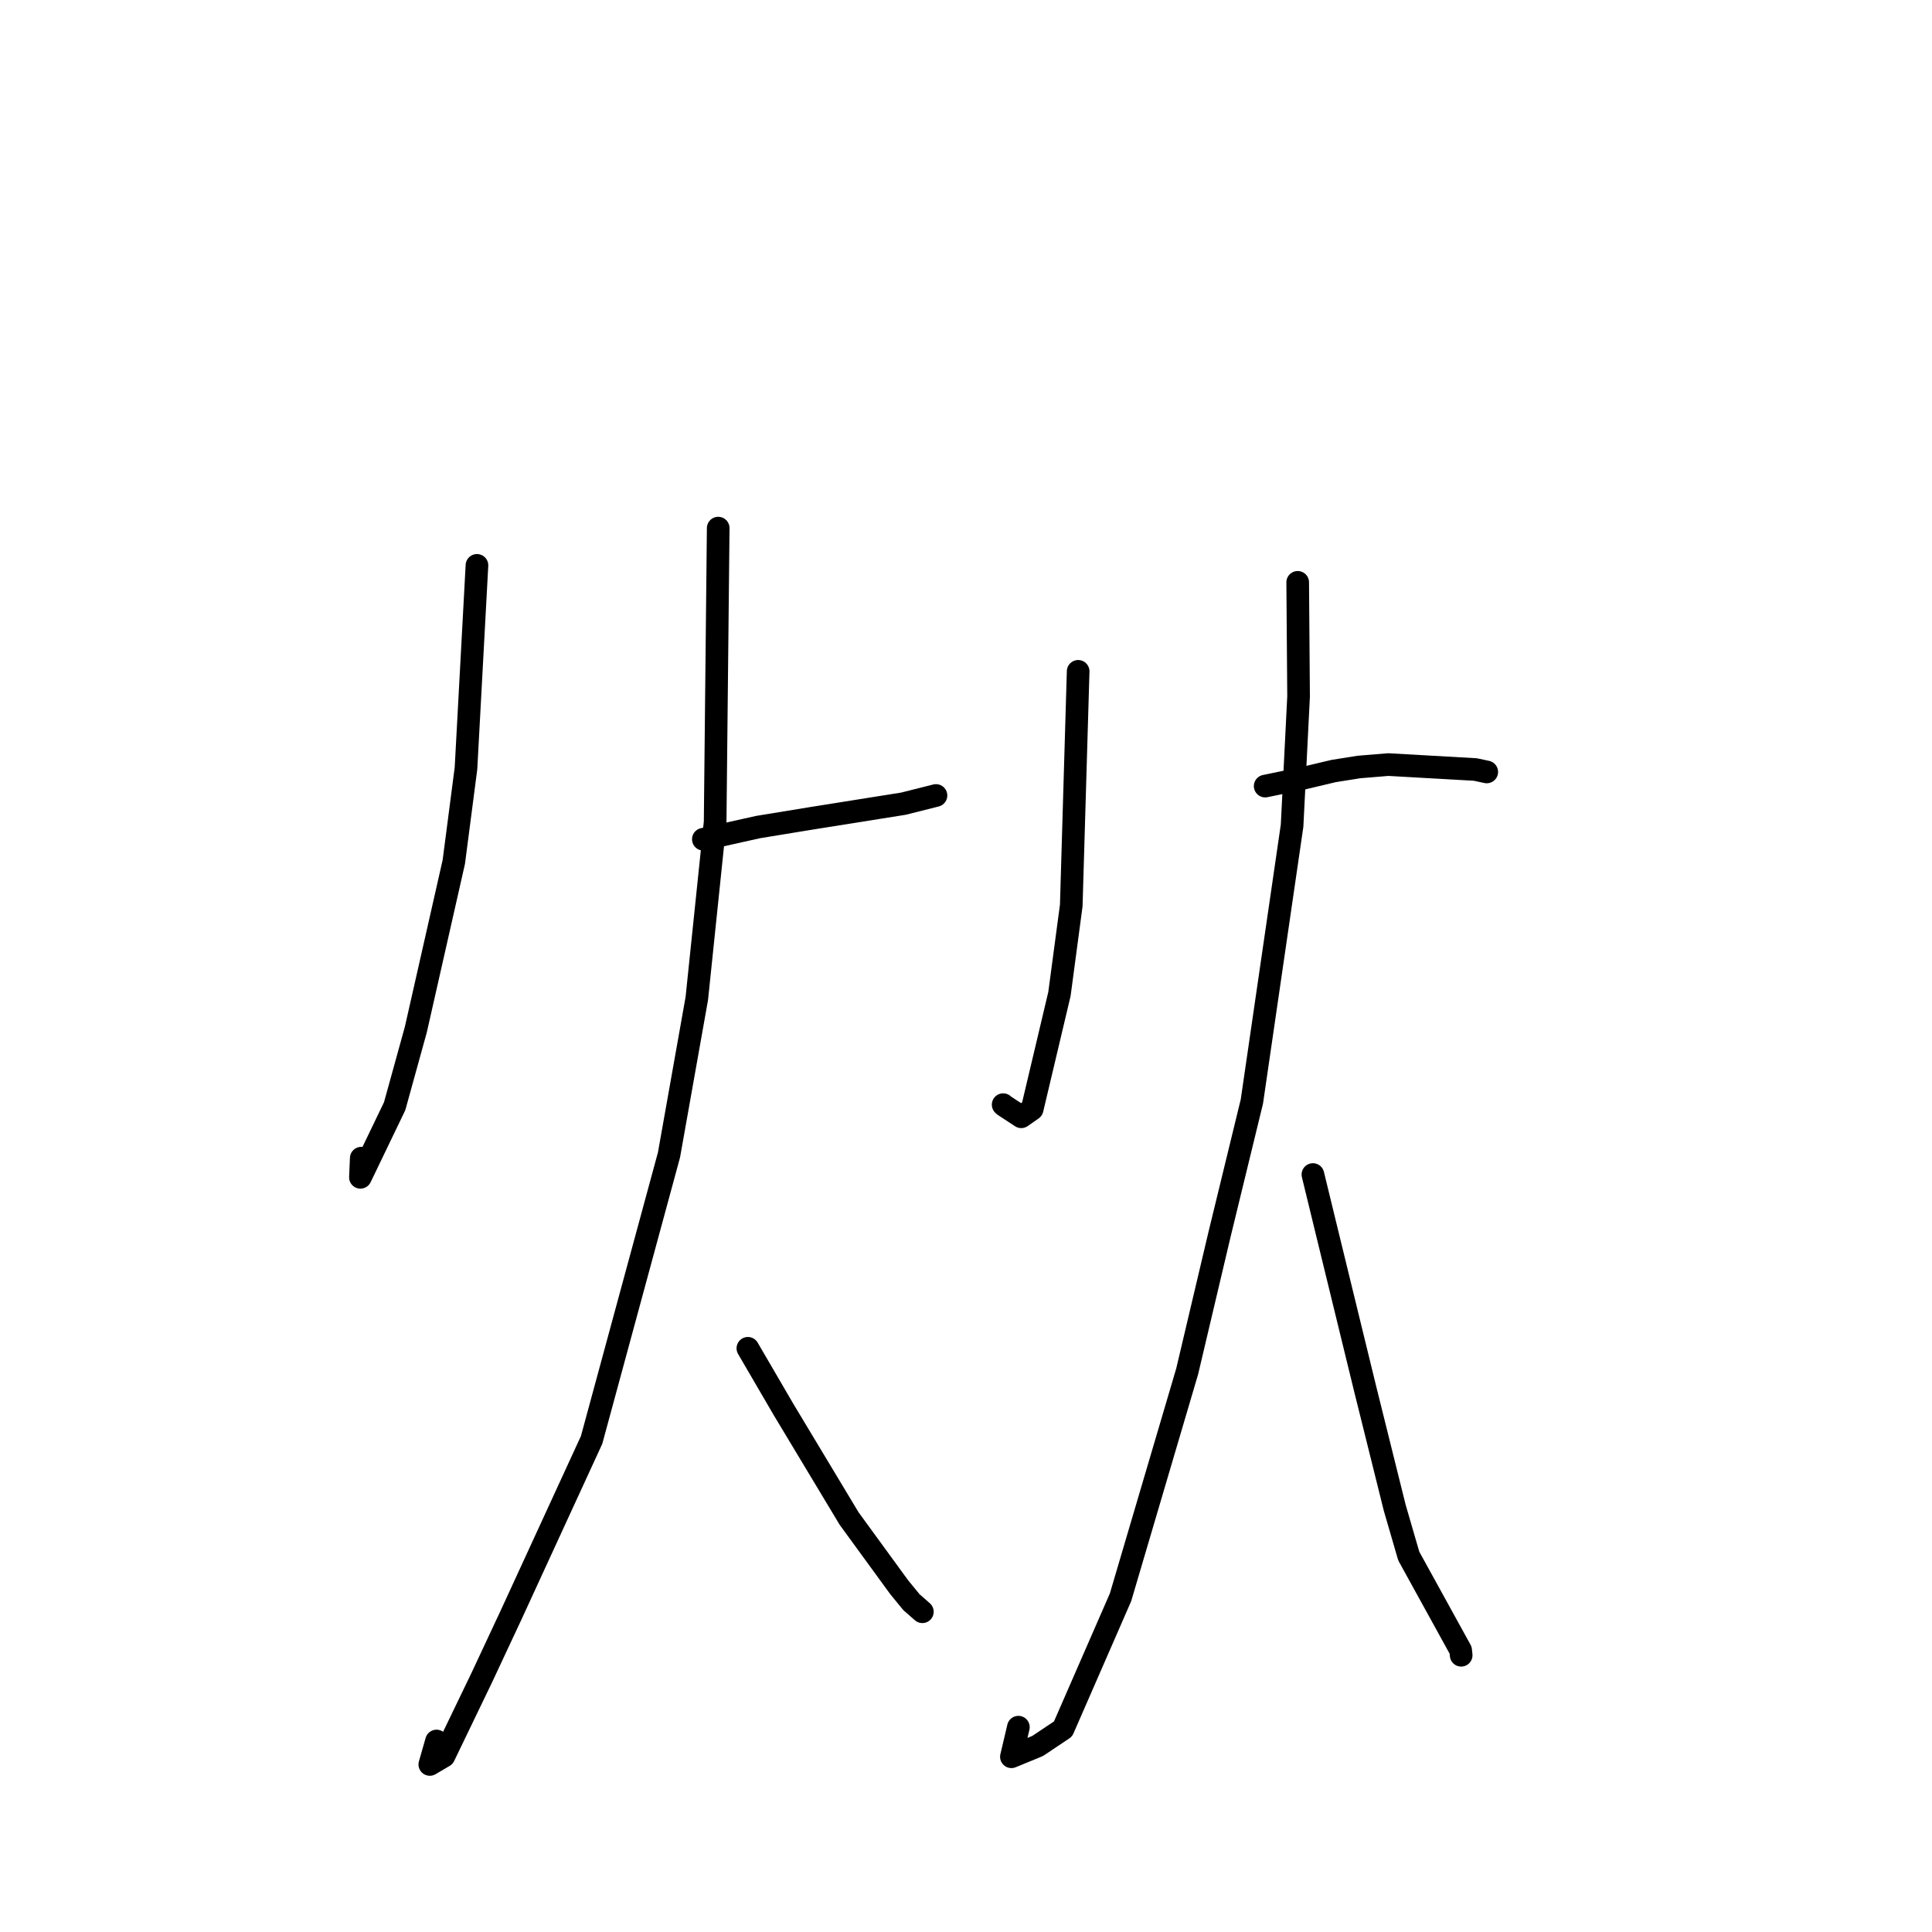<?xml version="1.0" standalone="no"?>
    <svg width="256" height="256" xmlns="http://www.w3.org/2000/svg" version="1.1">
    <polyline stroke="black" stroke-width="3" stroke-linecap="round" fill="transparent" stroke-linejoin="round" points="63.199 74.914 61.746 101.801 60.132 114.21 55.097 136.435 52.294 146.577 47.758 156 47.869 153.462 " />
        <polyline stroke="black" stroke-width="3" stroke-linecap="round" fill="transparent" stroke-linejoin="round" points="93.198 111.204 100.444 109.591 107.477 108.439 119.706 106.491 123.711 105.485 123.962 105.42 124.022 105.405 " />
        <polyline stroke="black" stroke-width="3" stroke-linecap="round" fill="transparent" stroke-linejoin="round" points="95.166 69.979 94.761 108.919 92.331 132.299 88.646 153.03 78.391 190.798 67.719 213.999 63.846 222.276 58.825 232.695 56.951 233.799 57.842 230.692 " />
        <polyline stroke="black" stroke-width="3" stroke-linecap="round" fill="transparent" stroke-linejoin="round" points="99.097 178.657 103.793 186.714 112.513 201.215 119.156 210.327 120.771 212.298 122.129 213.488 122.218 213.566 " />
        <polyline stroke="black" stroke-width="3" stroke-linecap="round" fill="transparent" stroke-linejoin="round" points="142.861 88.957 141.948 119.972 140.382 131.709 136.766 146.969 135.322 147.98 133.067 146.503 132.924 146.373 " />
        <polyline stroke="black" stroke-width="3" stroke-linecap="round" fill="transparent" stroke-linejoin="round" points="167.642 104.162 172.632 103.133 176.707 102.166 180.063 101.631 183.961 101.31 195.484 101.963 197.003 102.286 " />
        <polyline stroke="black" stroke-width="3" stroke-linecap="round" fill="transparent" stroke-linejoin="round" points="171.952 77.163 172.068 92.305 171.208 109.401 165.881 145.953 161.62 163.454 157.306 181.717 148.477 211.649 140.86 229.098 137.49 231.352 134.017 232.781 134.941 228.859 " />
        <polyline stroke="black" stroke-width="3" stroke-linecap="round" fill="transparent" stroke-linejoin="round" points="173.968 155.631 175.944 163.754 180.89 184.027 184.807 199.78 186.669 206.187 193.543 218.667 193.613 219.33 " />
        </svg>